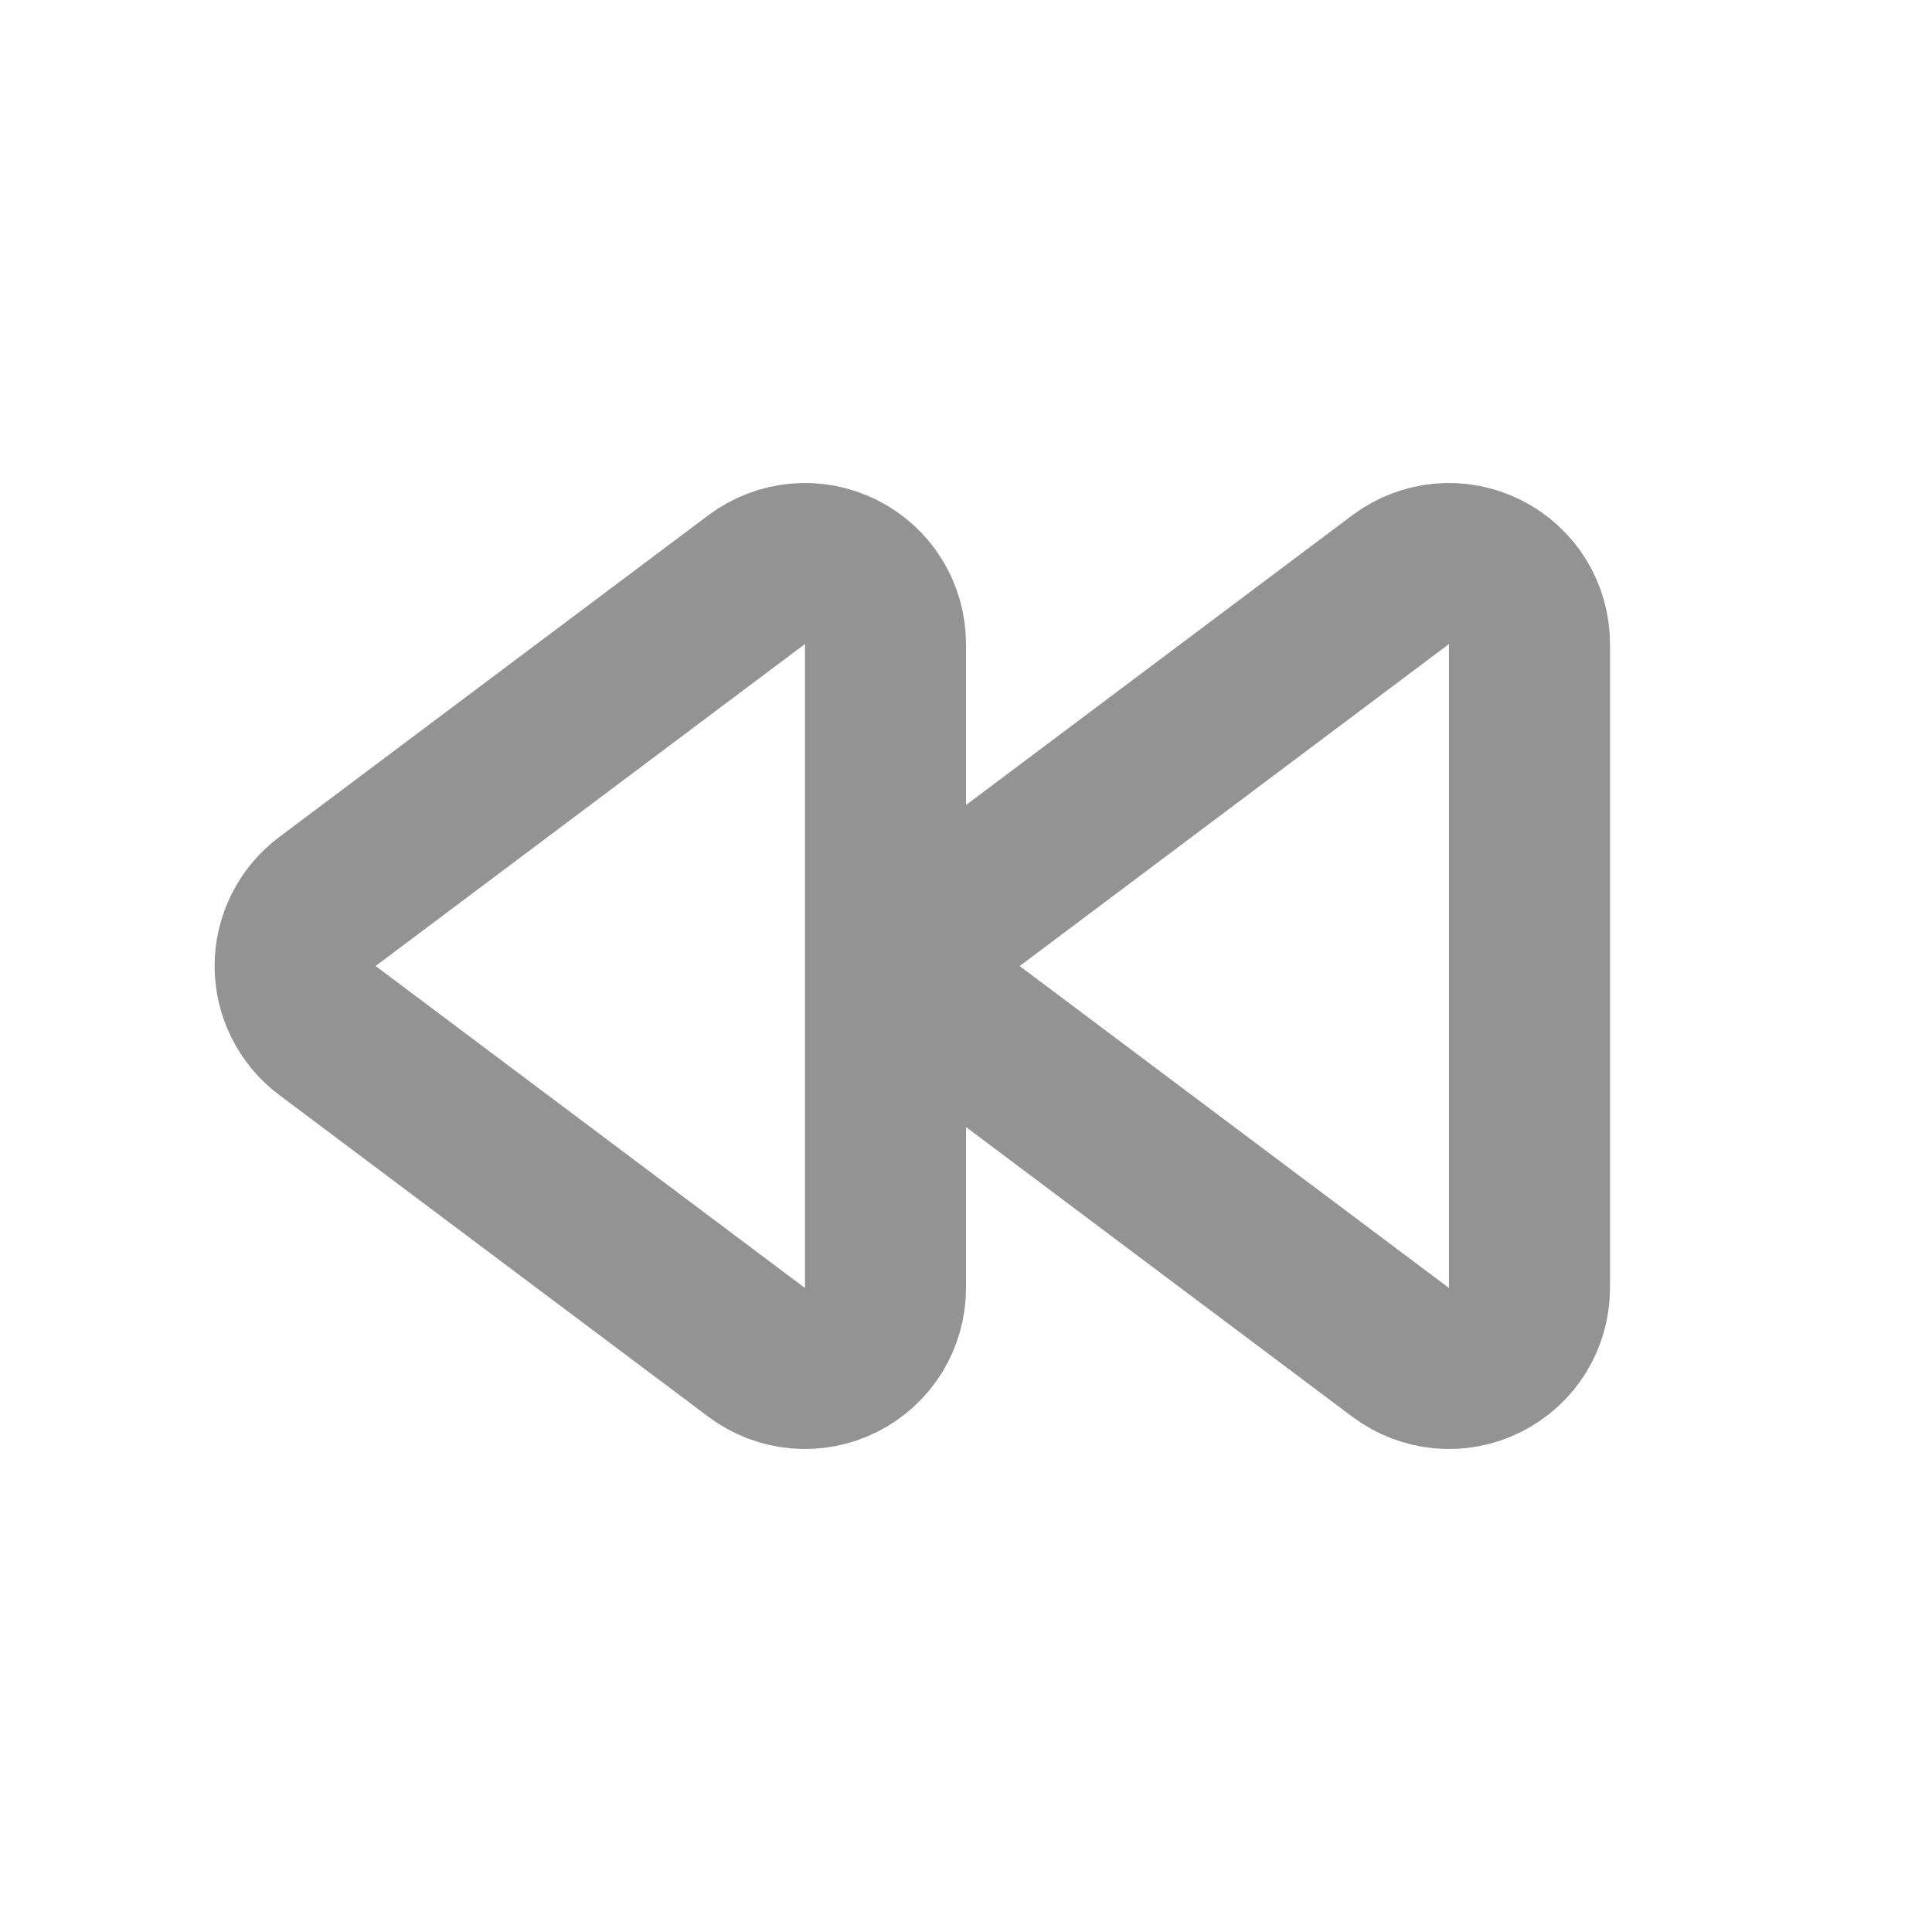 <svg width="24" height="24" viewBox="0 0 24 24" fill="none" xmlns="http://www.w3.org/2000/svg">
<path d="M11.772 11.553C11.841 11.414 11.942 11.293 12.066 11.2H12.067L17.4 7.2C17.549 7.089 17.725 7.021 17.91 7.004C18.095 6.987 18.281 7.023 18.447 7.106C18.613 7.189 18.753 7.316 18.851 7.474C18.948 7.632 19 7.814 19 8V16C19 16.186 18.948 16.368 18.851 16.526C18.753 16.684 18.613 16.811 18.447 16.894C18.281 16.977 18.095 17.013 17.91 16.996C17.725 16.979 17.549 16.911 17.4 16.8L12.066 12.8C11.942 12.707 11.841 12.586 11.772 12.447C11.702 12.308 11.666 12.155 11.666 12C11.666 11.845 11.702 11.692 11.772 11.553Z" stroke="#939393" stroke-width="2" stroke-linecap="round" stroke-linejoin="round"/>
<path d="M3.772 11.553C3.841 11.414 3.942 11.293 4.066 11.2L9.4 7.2C9.549 7.089 9.725 7.021 9.91 7.004C10.095 6.987 10.281 7.023 10.447 7.106C10.613 7.189 10.753 7.316 10.851 7.474C10.948 7.632 11 7.814 11 8V16C11 16.186 10.948 16.368 10.851 16.526C10.753 16.684 10.613 16.811 10.447 16.894C10.281 16.977 10.095 17.013 9.91 16.996C9.725 16.979 9.549 16.911 9.4 16.8L4.066 12.8C3.942 12.707 3.841 12.586 3.772 12.447C3.702 12.308 3.666 12.155 3.666 12C3.666 11.845 3.702 11.692 3.772 11.553Z" stroke="#939393" stroke-width="2" stroke-linecap="round" stroke-linejoin="round"/>
</svg>
